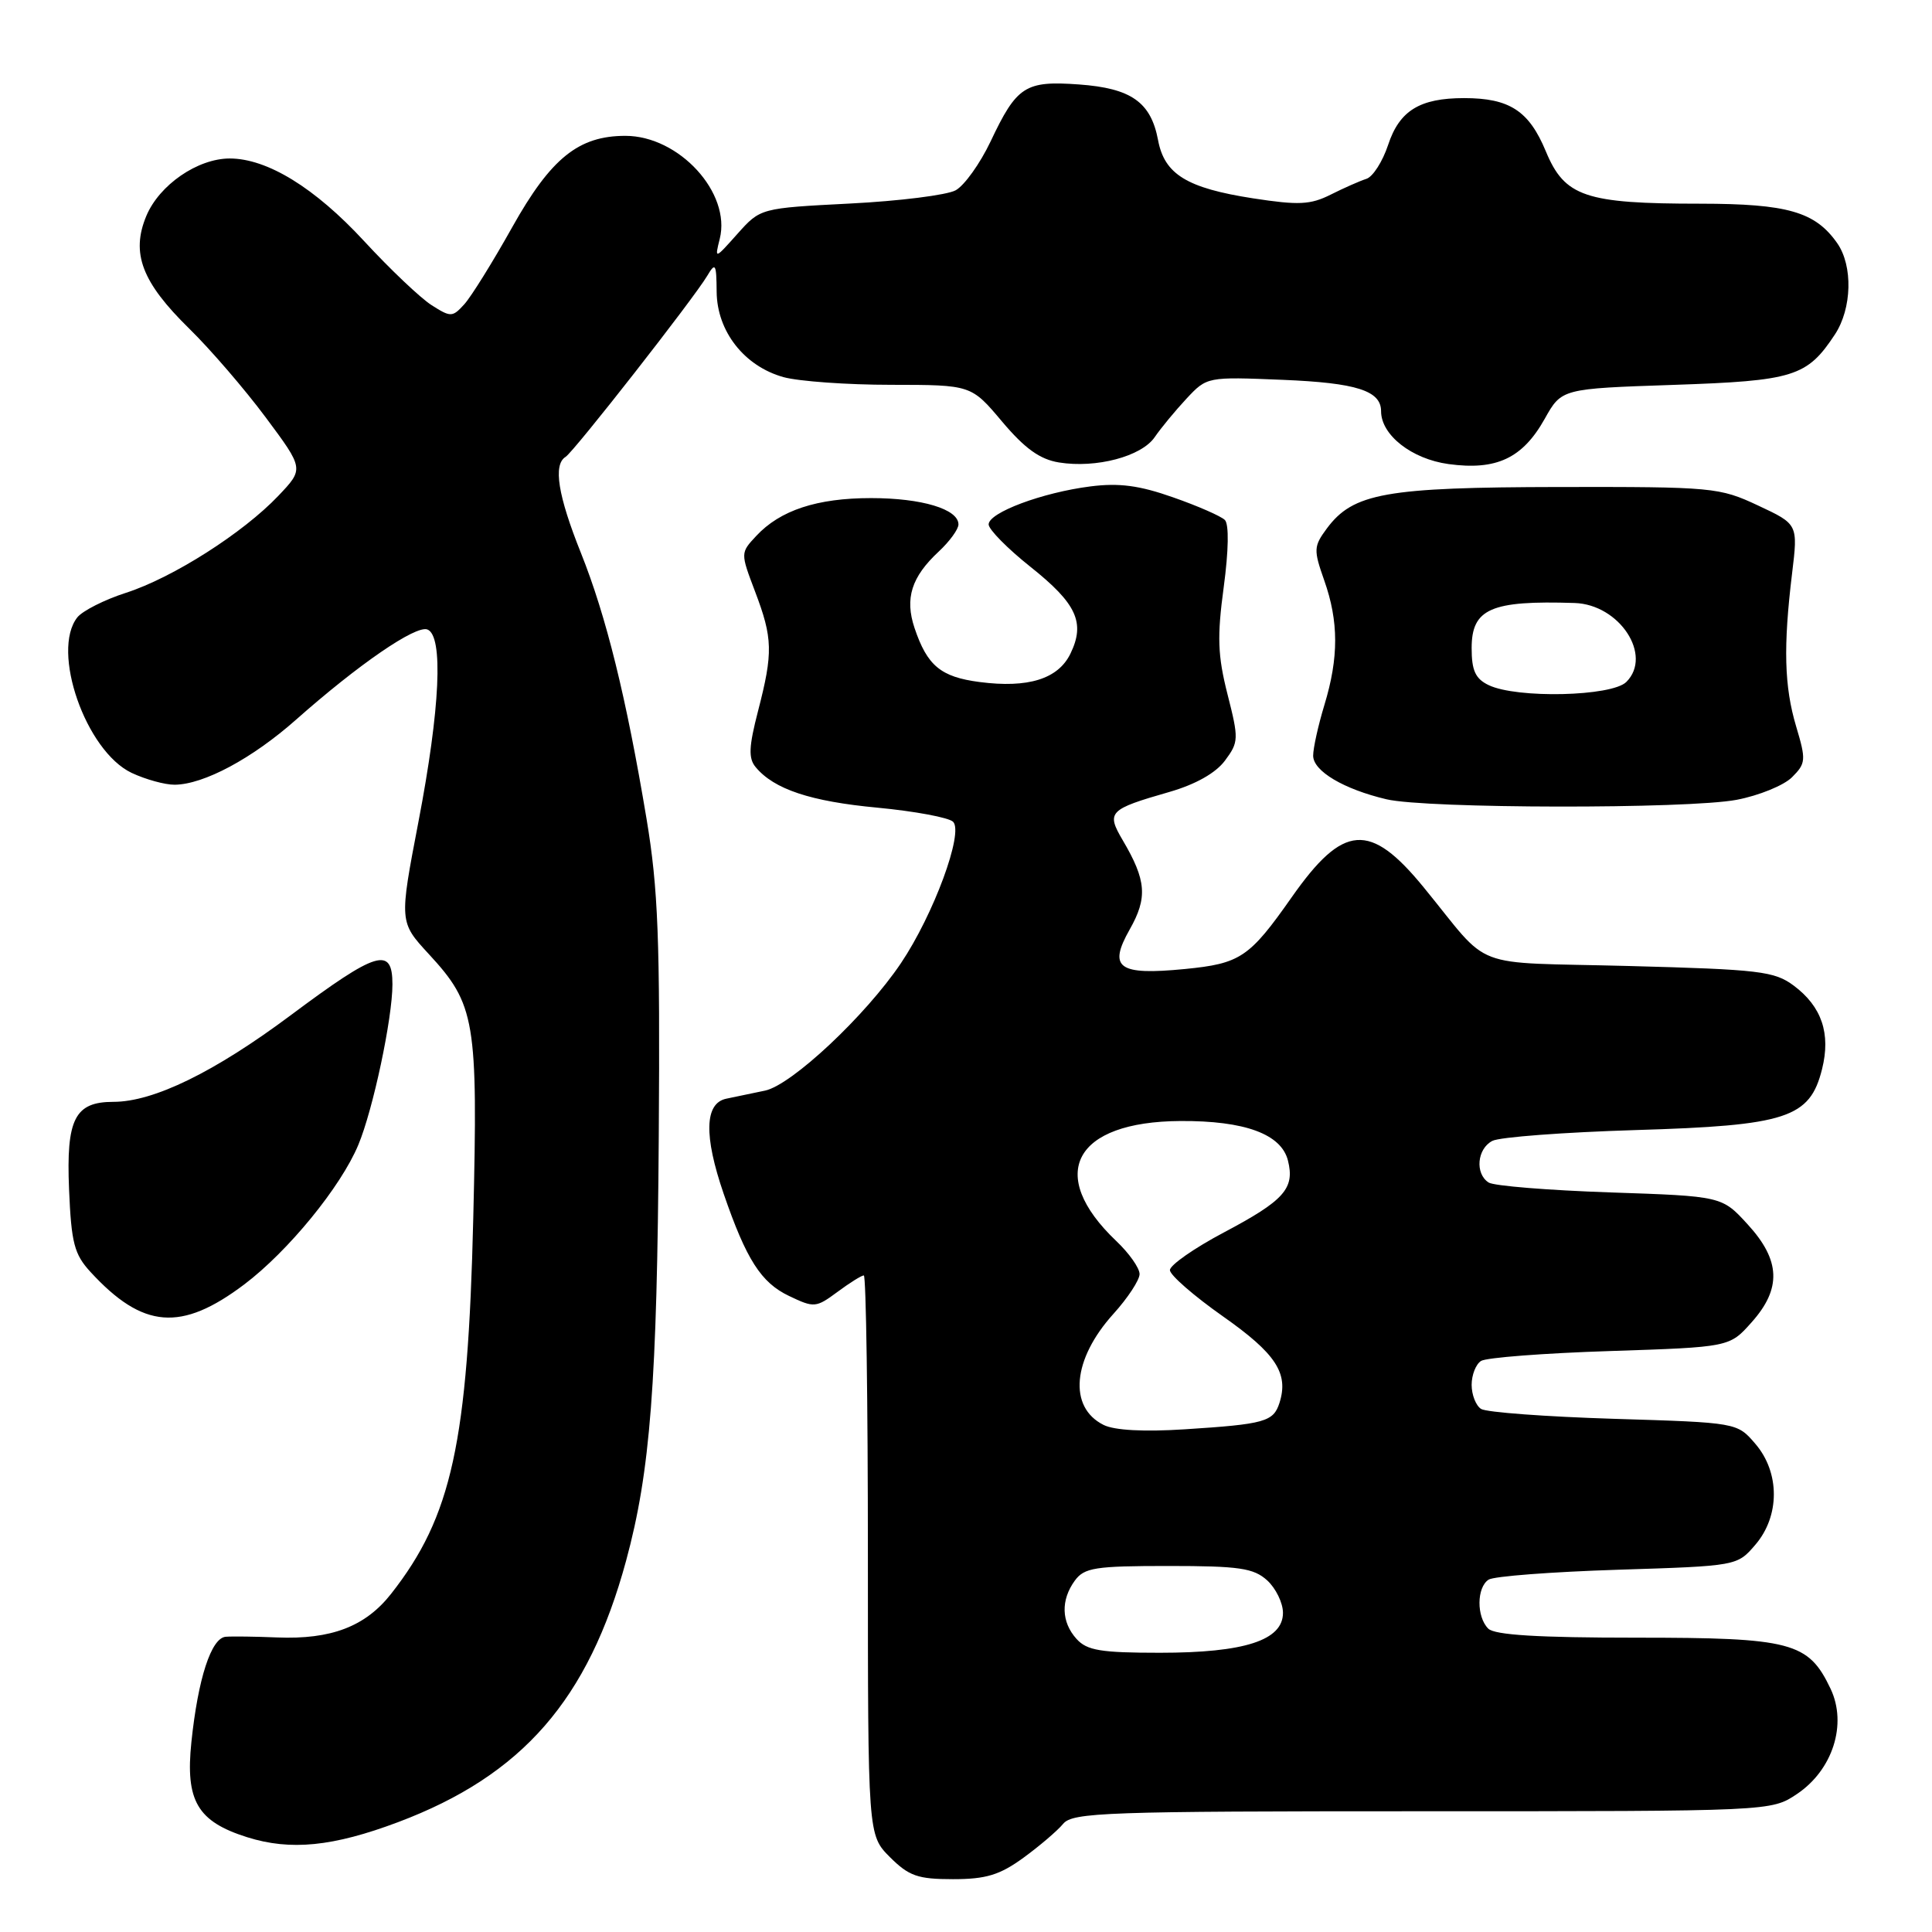<?xml version="1.0" encoding="UTF-8" standalone="no"?>
<!DOCTYPE svg PUBLIC "-//W3C//DTD SVG 1.1//EN" "http://www.w3.org/Graphics/SVG/1.1/DTD/svg11.dtd" >
<svg xmlns="http://www.w3.org/2000/svg" xmlns:xlink="http://www.w3.org/1999/xlink" version="1.1" viewBox="0 0 256 256">
 <g >
 <path fill="currentColor"
d=" M 135.60 246.17 C 137.74 244.61 140.12 242.58 140.87 241.67 C 142.12 240.15 146.54 240.00 188.47 240.00 C 234.70 240.00 234.70 240.00 238.10 237.72 C 242.85 234.54 244.79 228.46 242.56 223.77 C 239.62 217.58 237.41 217.00 216.80 217.00 C 203.82 217.00 198.05 216.65 197.20 215.80 C 195.63 214.23 195.66 210.34 197.25 209.31 C 197.94 208.86 205.63 208.28 214.34 208.00 C 230.18 207.50 230.18 207.50 232.59 204.69 C 235.86 200.89 235.86 195.11 232.59 191.31 C 230.18 188.50 230.18 188.50 213.84 188.00 C 204.85 187.72 196.94 187.14 196.25 186.69 C 195.56 186.25 195.00 184.81 195.00 183.50 C 195.00 182.19 195.56 180.76 196.25 180.33 C 196.94 179.89 204.62 179.30 213.33 179.02 C 229.17 178.50 229.17 178.50 232.08 175.23 C 236.09 170.75 235.94 167.00 231.58 162.24 C 228.16 158.50 228.16 158.50 213.33 158.00 C 205.17 157.72 197.94 157.14 197.25 156.69 C 195.42 155.51 195.72 152.21 197.75 151.17 C 198.71 150.67 207.25 150.03 216.72 149.74 C 236.76 149.14 239.81 148.14 241.43 141.67 C 242.61 136.96 241.39 133.37 237.68 130.60 C 235.11 128.69 233.16 128.46 215.84 128.00 C 194.32 127.43 197.81 128.77 188.64 117.57 C 181.52 108.87 178.00 109.14 171.15 118.90 C 165.55 126.88 164.35 127.68 157.00 128.40 C 148.18 129.26 146.80 128.27 149.69 123.16 C 152.08 118.95 151.90 116.65 148.77 111.34 C 146.57 107.60 146.90 107.25 154.94 104.94 C 158.41 103.94 161.08 102.44 162.31 100.79 C 164.14 98.33 164.16 97.92 162.65 91.99 C 161.35 86.86 161.26 84.37 162.15 77.79 C 162.80 72.95 162.86 69.46 162.30 68.90 C 161.80 68.40 158.71 67.04 155.44 65.90 C 150.97 64.32 148.27 63.97 144.50 64.45 C 138.11 65.26 131.00 67.92 131.00 69.49 C 131.00 70.15 133.49 72.68 136.53 75.10 C 142.67 79.98 143.83 82.51 141.84 86.61 C 140.21 89.97 136.23 91.21 129.79 90.37 C 124.65 89.70 122.86 88.21 121.18 83.21 C 119.87 79.29 120.77 76.45 124.39 73.08 C 125.83 71.74 127.00 70.13 127.00 69.49 C 127.00 67.46 122.14 66.00 115.42 66.00 C 108.26 66.00 103.37 67.61 100.20 71.02 C 98.11 73.26 98.11 73.26 100.05 78.38 C 102.40 84.57 102.45 86.47 100.45 94.19 C 99.22 98.95 99.15 100.48 100.13 101.65 C 102.56 104.58 107.40 106.19 116.26 107.02 C 121.21 107.49 125.73 108.33 126.29 108.89 C 127.72 110.32 123.70 121.21 119.37 127.64 C 114.69 134.59 104.91 143.76 101.38 144.51 C 99.80 144.85 97.49 145.33 96.25 145.58 C 93.36 146.17 93.24 150.47 95.89 158.18 C 98.89 166.90 100.85 169.96 104.55 171.72 C 107.87 173.31 108.12 173.29 110.96 171.19 C 112.59 169.98 114.16 169.00 114.46 169.00 C 114.76 169.00 115.00 185.68 115.00 206.08 C 115.00 243.15 115.00 243.15 117.92 246.08 C 120.44 248.59 121.61 249.00 126.27 249.00 C 130.65 249.00 132.46 248.45 135.60 246.17 Z  M 52.76 241.44 C 69.22 235.24 77.96 225.21 82.96 206.81 C 86.18 194.95 87.07 183.30 87.29 150.50 C 87.47 124.41 87.21 117.76 85.67 108.50 C 82.98 92.39 80.33 81.66 76.98 73.28 C 73.93 65.67 73.27 61.57 74.94 60.54 C 76.04 59.86 91.93 39.55 93.71 36.55 C 94.80 34.71 94.93 34.94 94.96 38.67 C 95.01 43.91 98.62 48.52 103.81 49.97 C 105.84 50.53 112.27 50.99 118.09 50.99 C 128.69 51.00 128.69 51.00 132.78 55.86 C 135.80 59.44 137.79 60.87 140.33 61.28 C 145.24 62.07 151.24 60.49 153.00 57.93 C 153.82 56.73 155.72 54.43 157.21 52.83 C 159.93 49.92 159.95 49.92 169.96 50.33 C 179.75 50.73 183.00 51.77 183.00 54.49 C 183.00 57.64 187.05 60.82 191.93 61.49 C 198.28 62.36 201.75 60.73 204.68 55.50 C 206.92 51.50 206.92 51.50 221.71 51.00 C 237.70 50.46 239.44 49.92 243.14 44.31 C 245.40 40.87 245.54 35.22 243.44 32.22 C 240.53 28.06 236.85 27.00 225.30 26.99 C 210.04 26.99 207.33 26.07 204.83 20.05 C 202.60 14.68 200.02 13.00 194.00 13.00 C 188.12 13.00 185.43 14.66 183.93 19.21 C 183.20 21.41 181.91 23.43 181.05 23.70 C 180.20 23.97 178.07 24.91 176.32 25.79 C 173.63 27.14 172.07 27.21 166.03 26.28 C 157.27 24.92 154.30 23.10 153.45 18.57 C 152.50 13.53 149.89 11.69 142.96 11.19 C 135.85 10.68 134.73 11.39 131.25 18.76 C 129.86 21.68 127.78 24.59 126.62 25.22 C 125.45 25.85 119.16 26.64 112.63 26.97 C 100.76 27.58 100.76 27.58 97.72 30.98 C 94.70 34.37 94.69 34.37 95.37 31.65 C 96.90 25.56 89.98 18.00 82.87 18.00 C 76.66 18.00 73.00 20.95 67.88 30.09 C 65.29 34.72 62.43 39.32 61.52 40.32 C 59.95 42.05 59.72 42.05 57.18 40.43 C 55.71 39.49 51.69 35.68 48.25 31.95 C 41.72 24.88 35.41 21.00 30.43 21.00 C 26.18 21.01 21.11 24.50 19.39 28.61 C 17.33 33.55 18.79 37.39 25.08 43.55 C 27.86 46.27 32.42 51.56 35.21 55.31 C 40.28 62.12 40.28 62.12 36.89 65.69 C 32.21 70.62 22.90 76.55 16.69 78.55 C 13.83 79.47 10.94 80.94 10.25 81.80 C 6.73 86.25 11.36 99.52 17.44 102.41 C 19.29 103.28 21.86 103.99 23.15 103.98 C 27.01 103.94 33.40 100.52 39.23 95.36 C 47.48 88.05 55.09 82.82 56.63 83.41 C 58.77 84.23 58.33 93.86 55.45 108.87 C 52.90 122.17 52.90 122.17 56.82 126.42 C 62.99 133.11 63.34 135.20 62.71 161.41 C 62.00 191.17 59.86 200.96 51.83 211.18 C 48.42 215.53 43.88 217.26 36.71 216.97 C 33.85 216.85 30.78 216.81 29.91 216.88 C 27.99 217.03 26.24 222.40 25.36 230.84 C 24.55 238.62 26.15 241.36 32.75 243.44 C 38.50 245.25 44.12 244.69 52.76 241.44 Z  M 32.37 170.19 C 38.18 165.80 45.16 157.27 47.48 151.70 C 49.43 147.03 52.00 134.95 52.00 130.43 C 52.00 125.37 49.97 125.98 38.50 134.54 C 28.42 142.06 20.36 146.00 15.03 146.00 C 9.91 146.00 8.76 148.27 9.15 157.59 C 9.45 164.73 9.84 166.20 12.00 168.55 C 18.94 176.09 24.01 176.49 32.37 170.19 Z  M 230.11 105.98 C 233.06 105.42 236.37 104.07 237.45 102.99 C 239.29 101.15 239.33 100.71 238.00 96.26 C 236.42 90.97 236.28 85.69 237.46 75.98 C 238.25 69.46 238.25 69.46 232.95 66.98 C 227.83 64.58 226.95 64.50 206.58 64.53 C 183.59 64.57 179.30 65.33 175.81 70.03 C 174.06 72.40 174.04 72.85 175.47 76.91 C 177.39 82.35 177.40 87.13 175.49 93.41 C 174.67 96.11 174.00 99.13 174.00 100.13 C 174.00 102.17 178.04 104.57 183.72 105.91 C 189.02 107.16 223.61 107.21 230.11 105.98 Z  M 142.65 217.17 C 140.62 214.93 140.54 212.02 142.42 209.44 C 143.68 207.72 145.11 207.50 154.82 207.50 C 164.21 207.50 166.10 207.78 167.90 209.40 C 169.05 210.45 170.00 212.39 170.00 213.71 C 170.00 217.35 164.92 219.00 153.69 219.00 C 145.87 219.00 144.03 218.70 142.65 217.17 Z  M 146.23 188.81 C 141.54 186.47 142.10 180.11 147.53 174.10 C 149.44 171.99 151.00 169.61 151.00 168.82 C 151.00 168.02 149.61 166.05 147.91 164.44 C 138.60 155.59 142.32 148.62 156.40 148.54 C 164.95 148.49 169.78 150.27 170.66 153.78 C 171.59 157.48 170.17 159.07 162.18 163.30 C 158.23 165.39 155.01 167.64 155.02 168.30 C 155.03 168.96 158.19 171.71 162.04 174.42 C 169.07 179.36 170.78 181.97 169.54 185.88 C 168.74 188.39 167.59 188.71 157.00 189.39 C 151.59 189.74 147.67 189.53 146.23 188.81 Z  M 197.25 90.78 C 195.50 89.94 195.00 88.85 195.00 85.88 C 195.00 80.66 197.55 79.54 208.64 79.90 C 214.59 80.09 219.02 86.84 215.50 90.36 C 213.57 92.29 200.98 92.58 197.25 90.78 Z "/>
</g>
</svg>